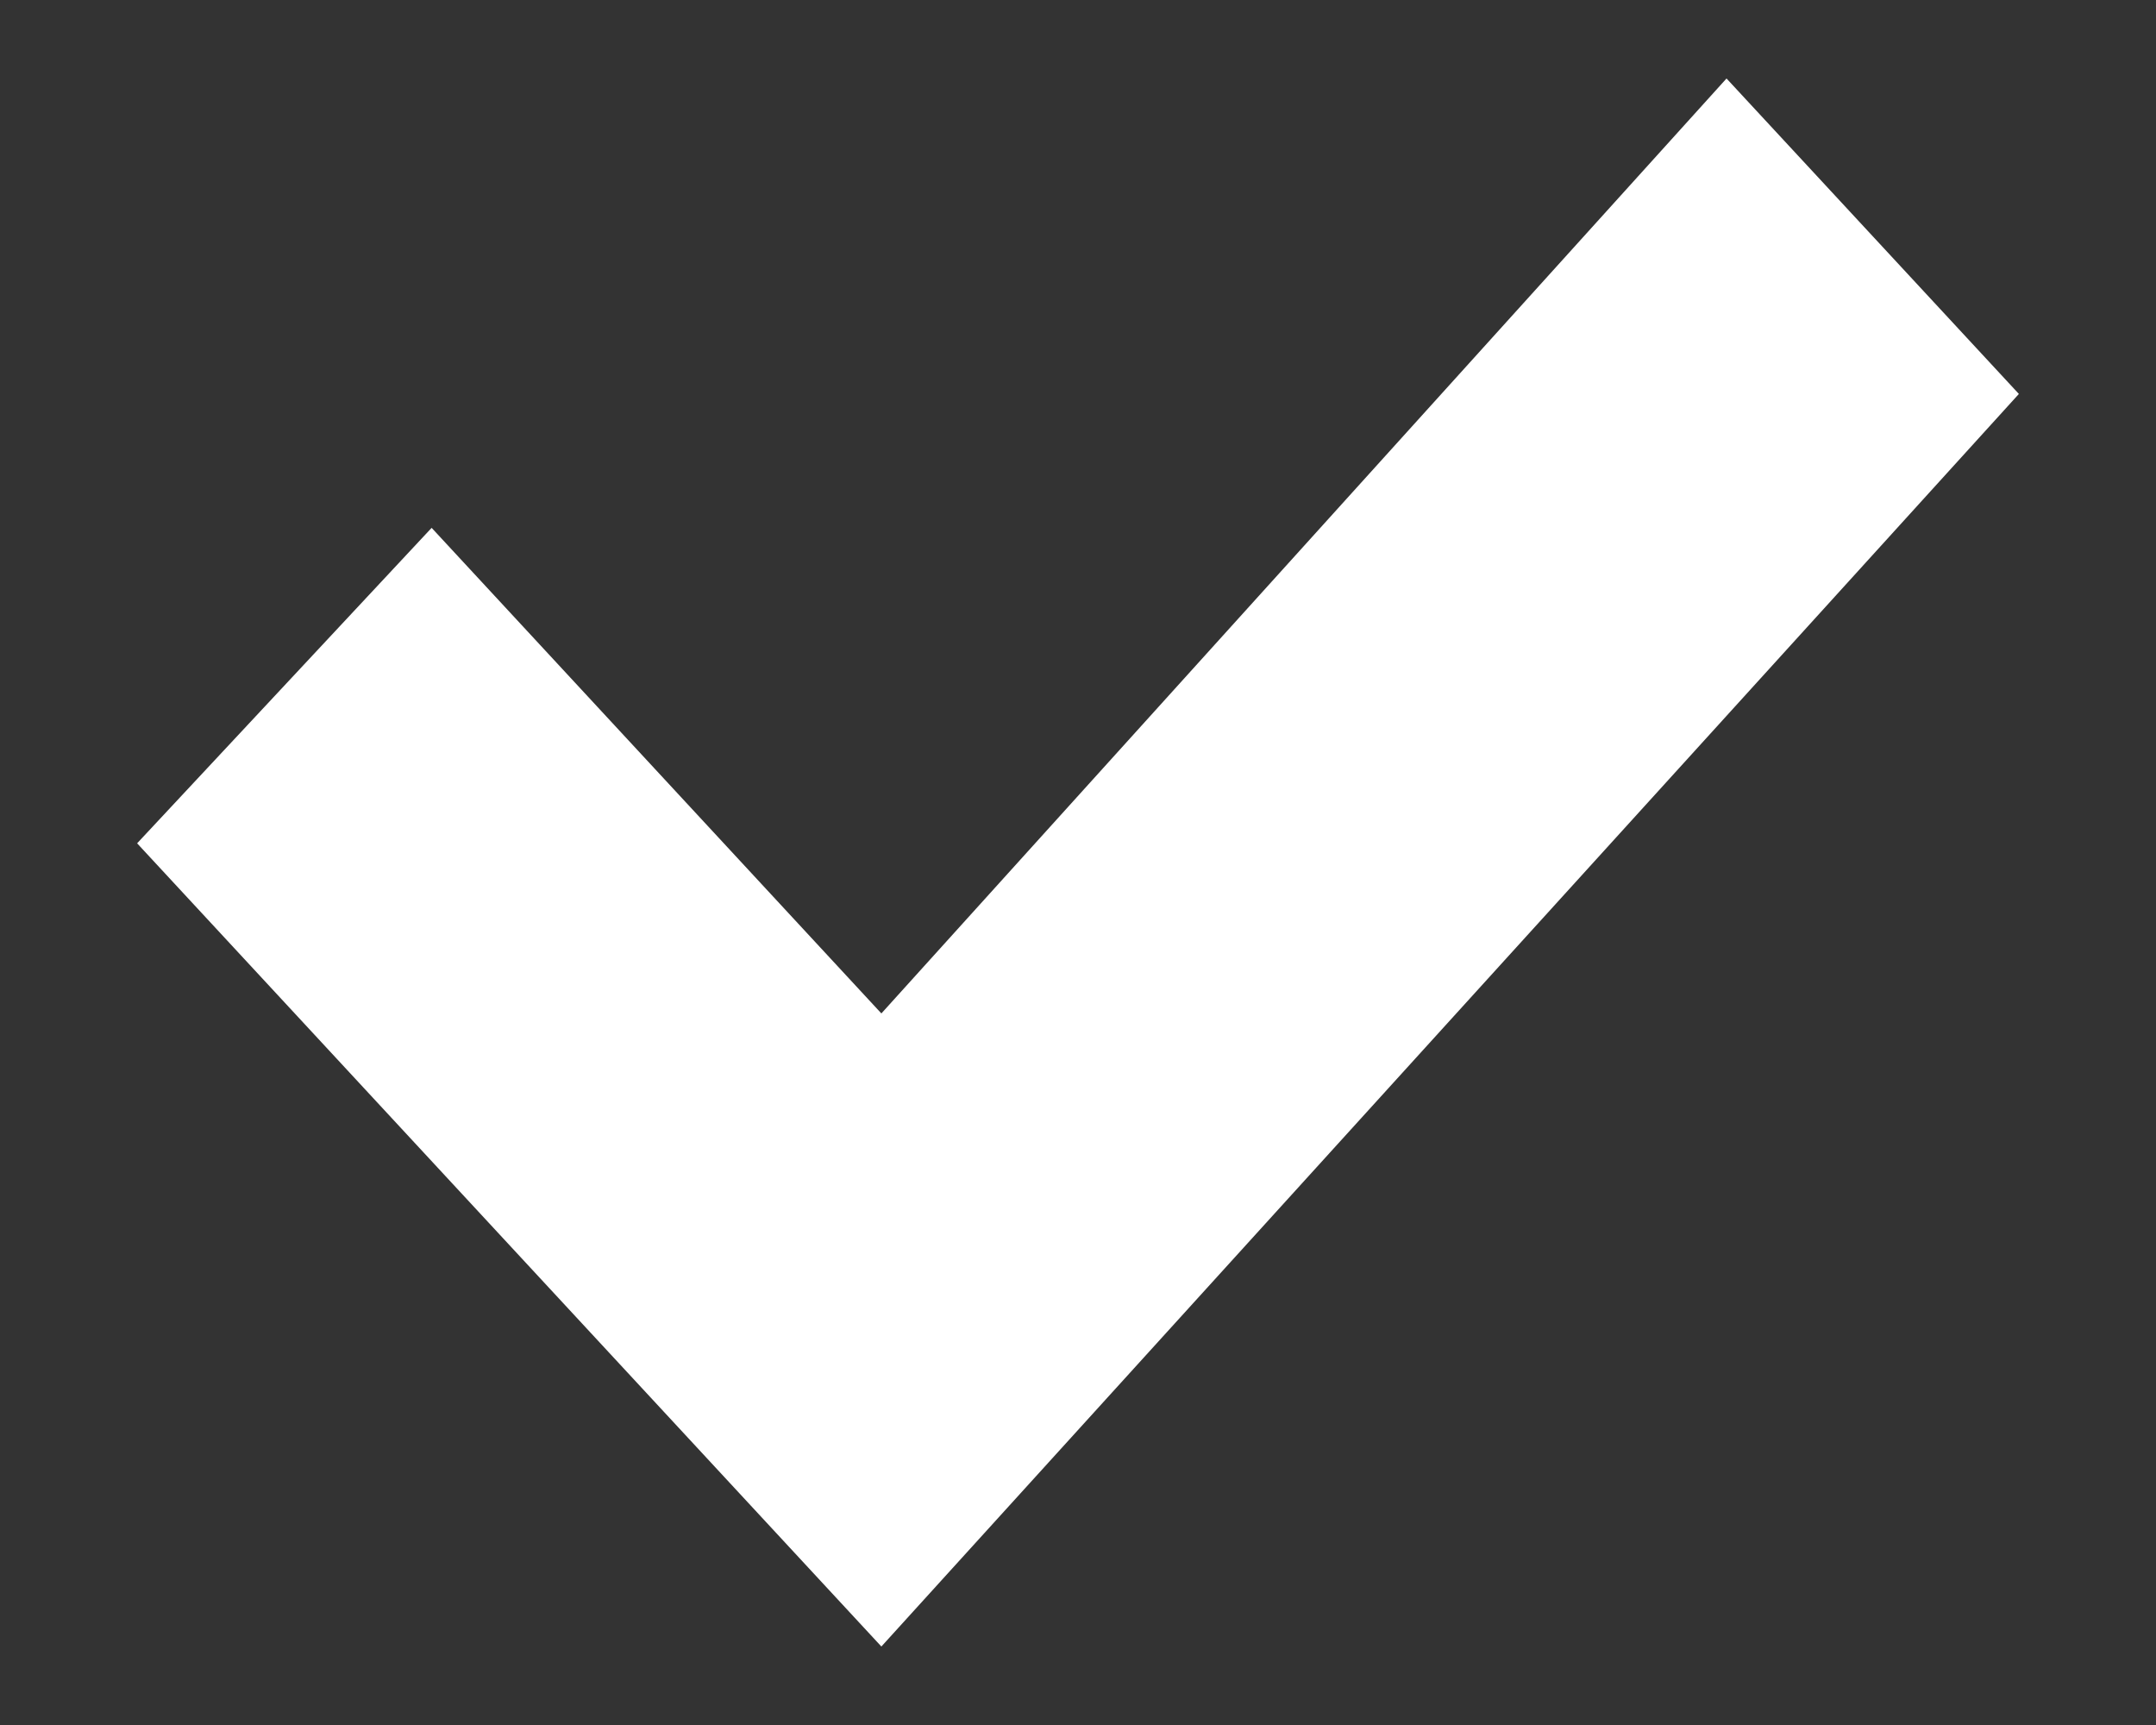 <svg width="10" height="8" viewBox="0 0 10 8" fill="none" xmlns="http://www.w3.org/2000/svg">
<rect x="0" y="0" width="10" height="8" fill="#333333" stroke="none"/>
<path fill-rule="evenodd" clip-rule="evenodd" d="M4.088 4.7L2.002 2.448L0.636 3.911L4.088 7.636L9.364 1.827L8.008 0.364L4.088 4.7Z" fill="white"/>
</svg>
